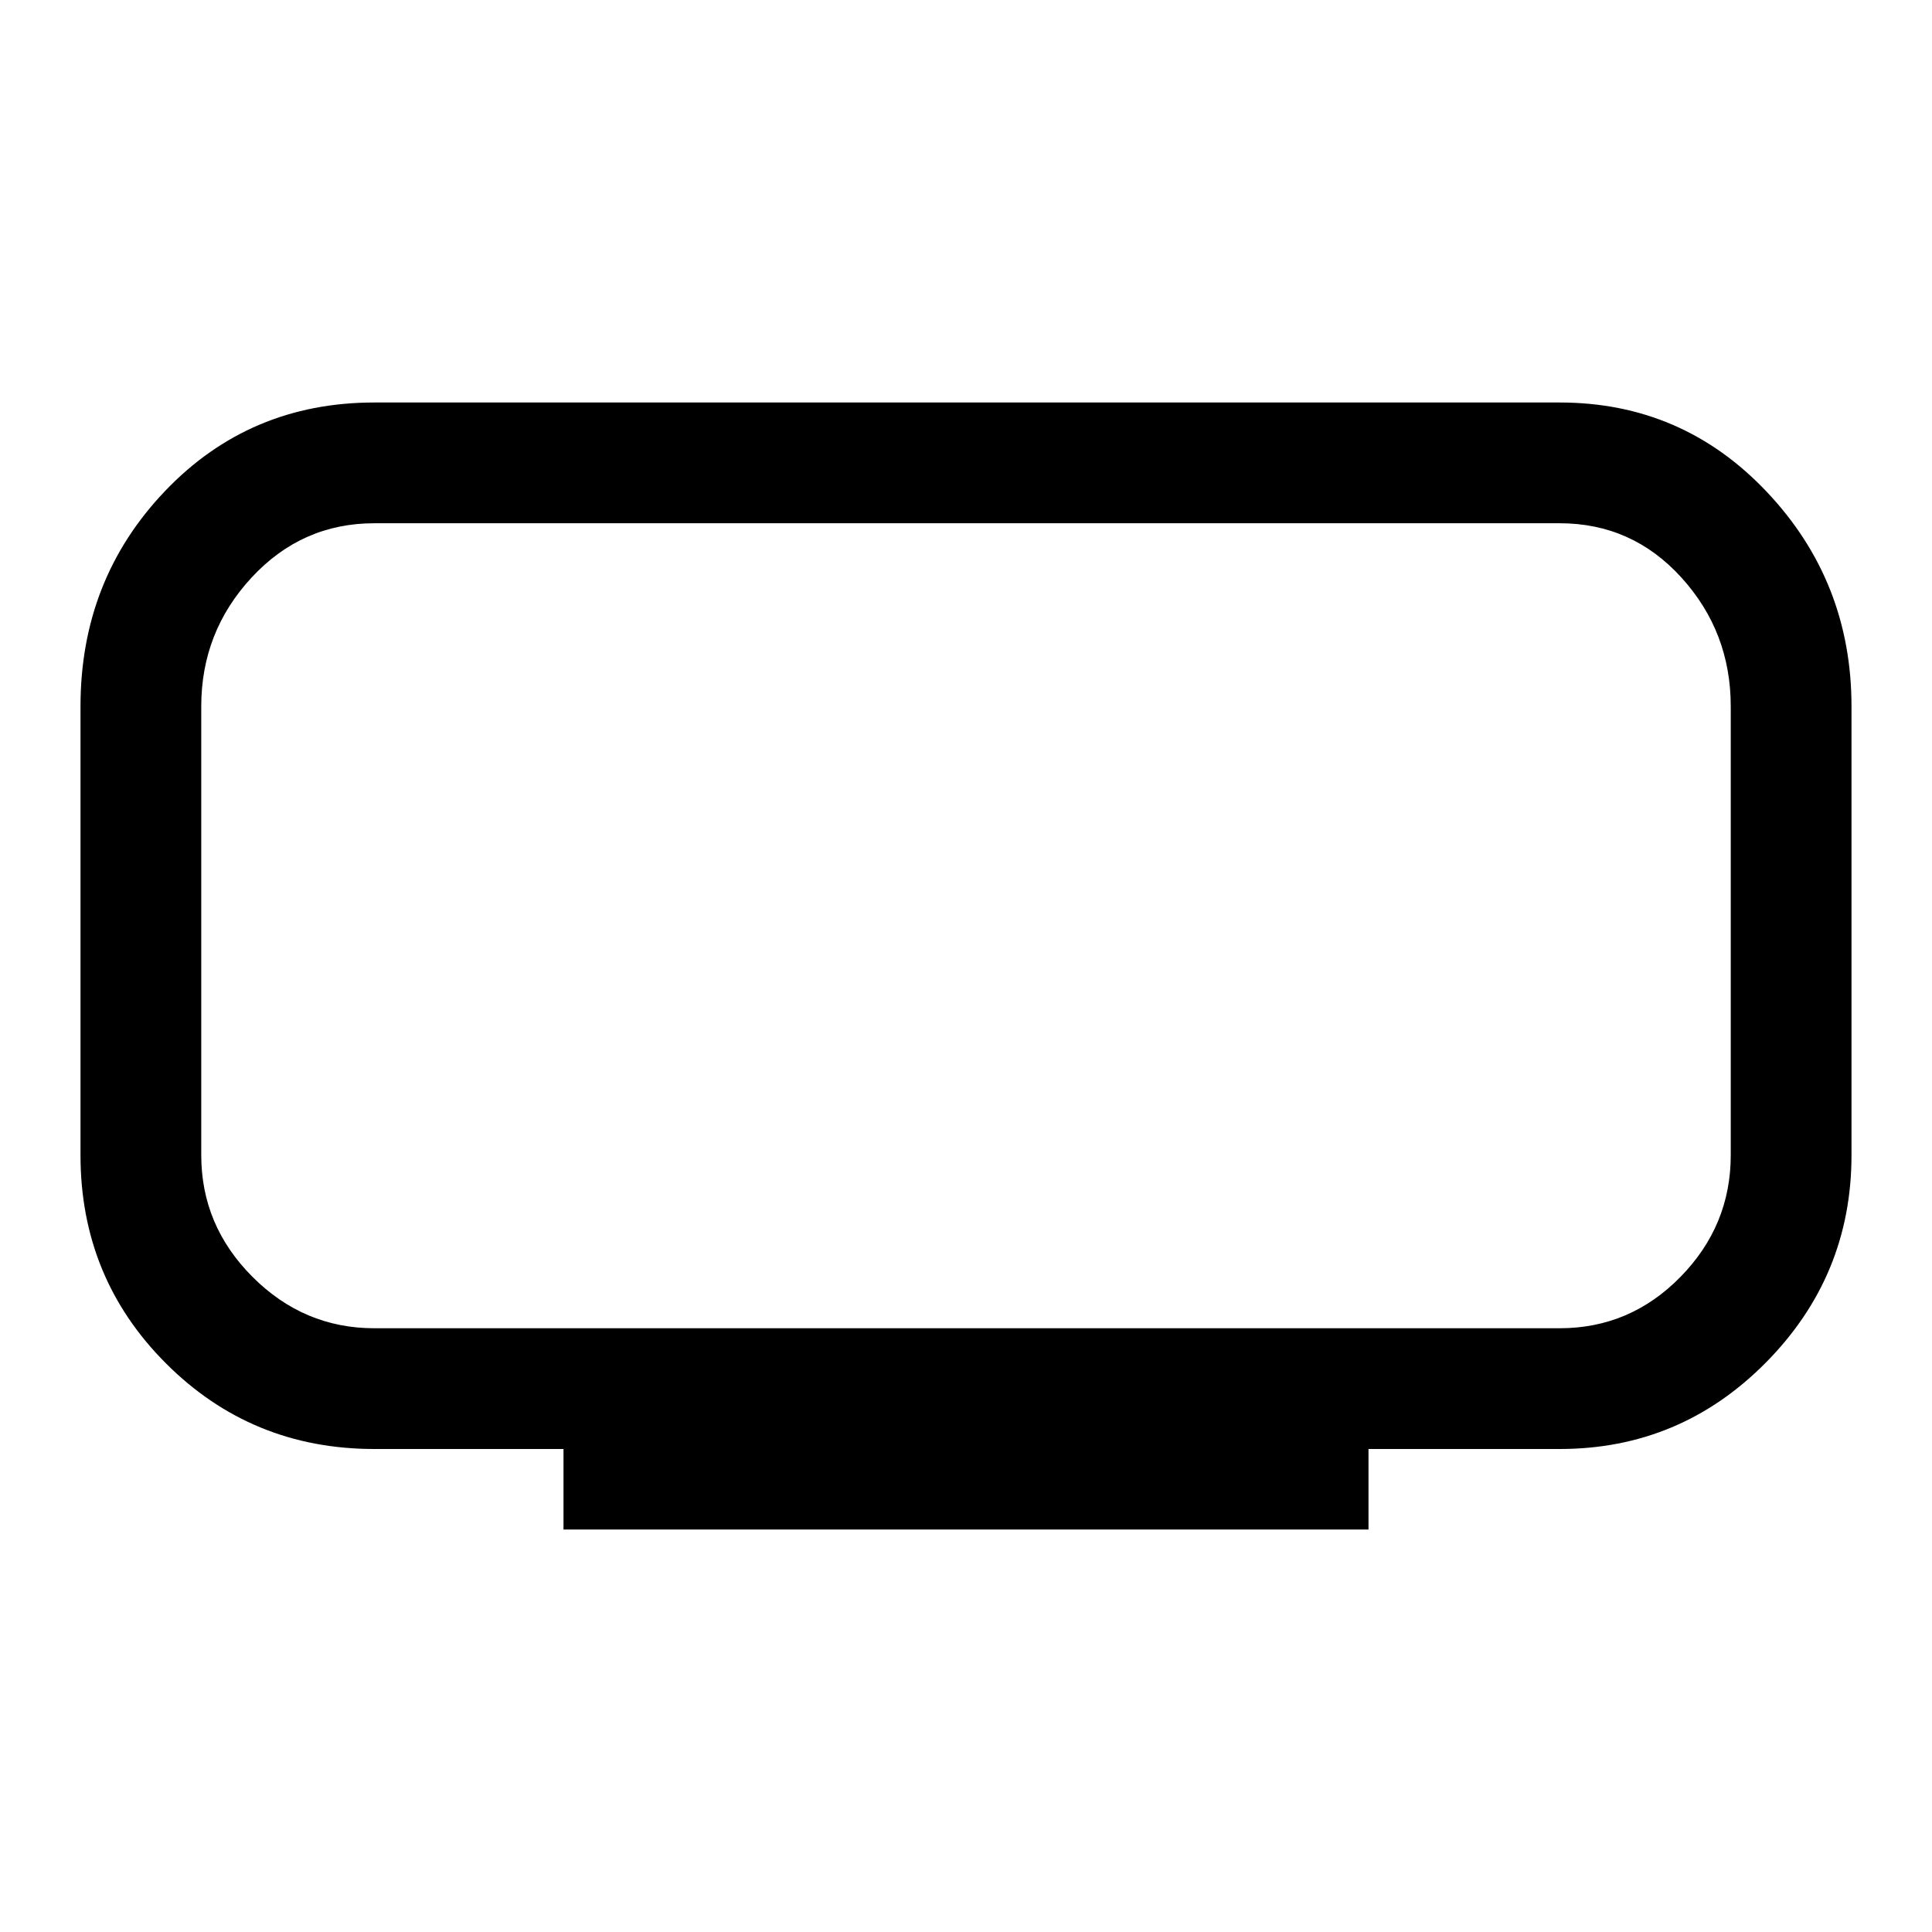 <svg xmlns="http://www.w3.org/2000/svg" height="48" width="48"><path d="M14 38V36H9.3Q6.25 36 4.125 33.875Q2 31.75 2 28.7V17.55Q2 14.4 4.1 12.2Q6.2 10 9.3 10H38.75Q41.8 10 43.9 12.225Q46 14.45 46 17.55V28.7Q46 31.7 43.875 33.85Q41.75 36 38.75 36H34V38ZM5 13Q5 13 5 14.35Q5 15.7 5 17.55V28.7Q5 30.45 5 31.725Q5 33 5 33Q5 33 5 31.725Q5 30.45 5 28.7V17.55Q5 15.7 5 14.35Q5 13 5 13ZM9.3 33H38.75Q40.5 33 41.75 31.725Q43 30.45 43 28.7V17.55Q43 15.7 41.775 14.35Q40.55 13 38.75 13H9.3Q7.5 13 6.25 14.35Q5 15.7 5 17.55V28.7Q5 30.45 6.275 31.725Q7.55 33 9.3 33Z"/></svg>